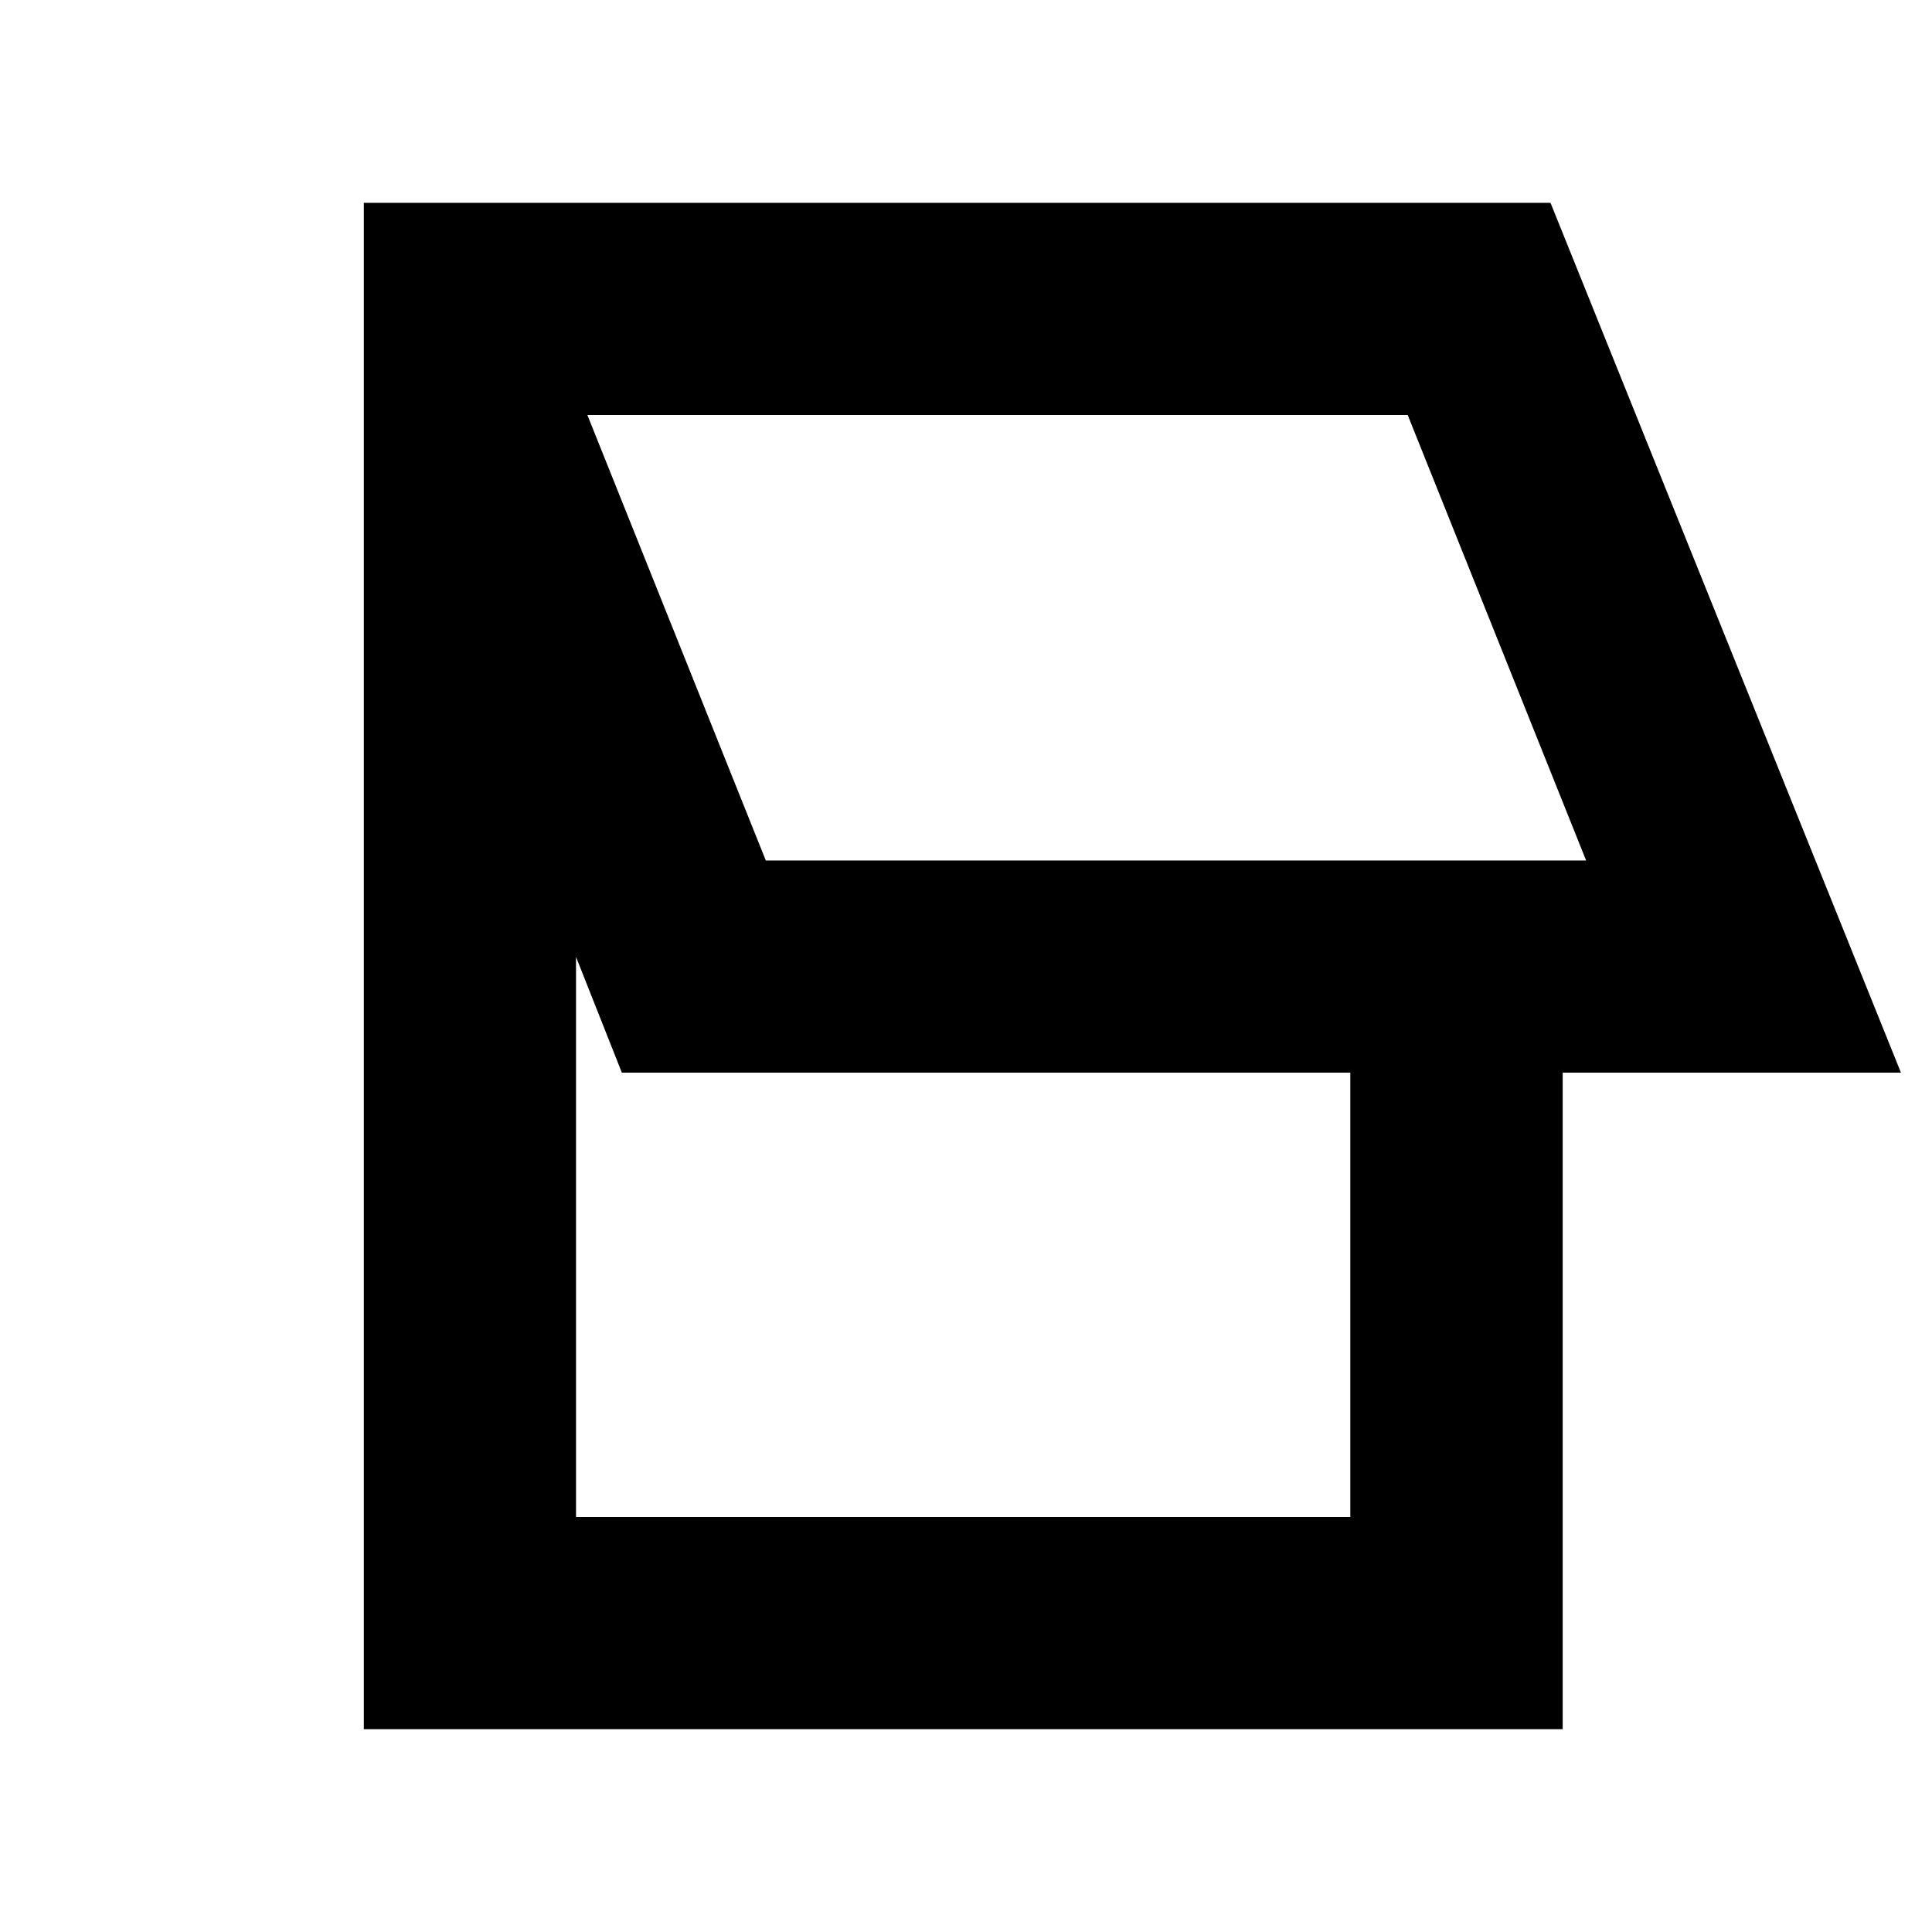 <svg xmlns="http://www.w3.org/2000/svg" height="24" viewBox="0 -960 960 960" width="24"><path d="M180.78-100.78v-758.44h589.66L944.57-427H776.49v326.22H180.78Zm199.74-431.66h407.61l-88.65-221.34H291.87l88.65 221.34Zm-94.3 326.22h384.74V-427H309l-22.78-57.52v278.3ZM540-643.39Z"/></svg>